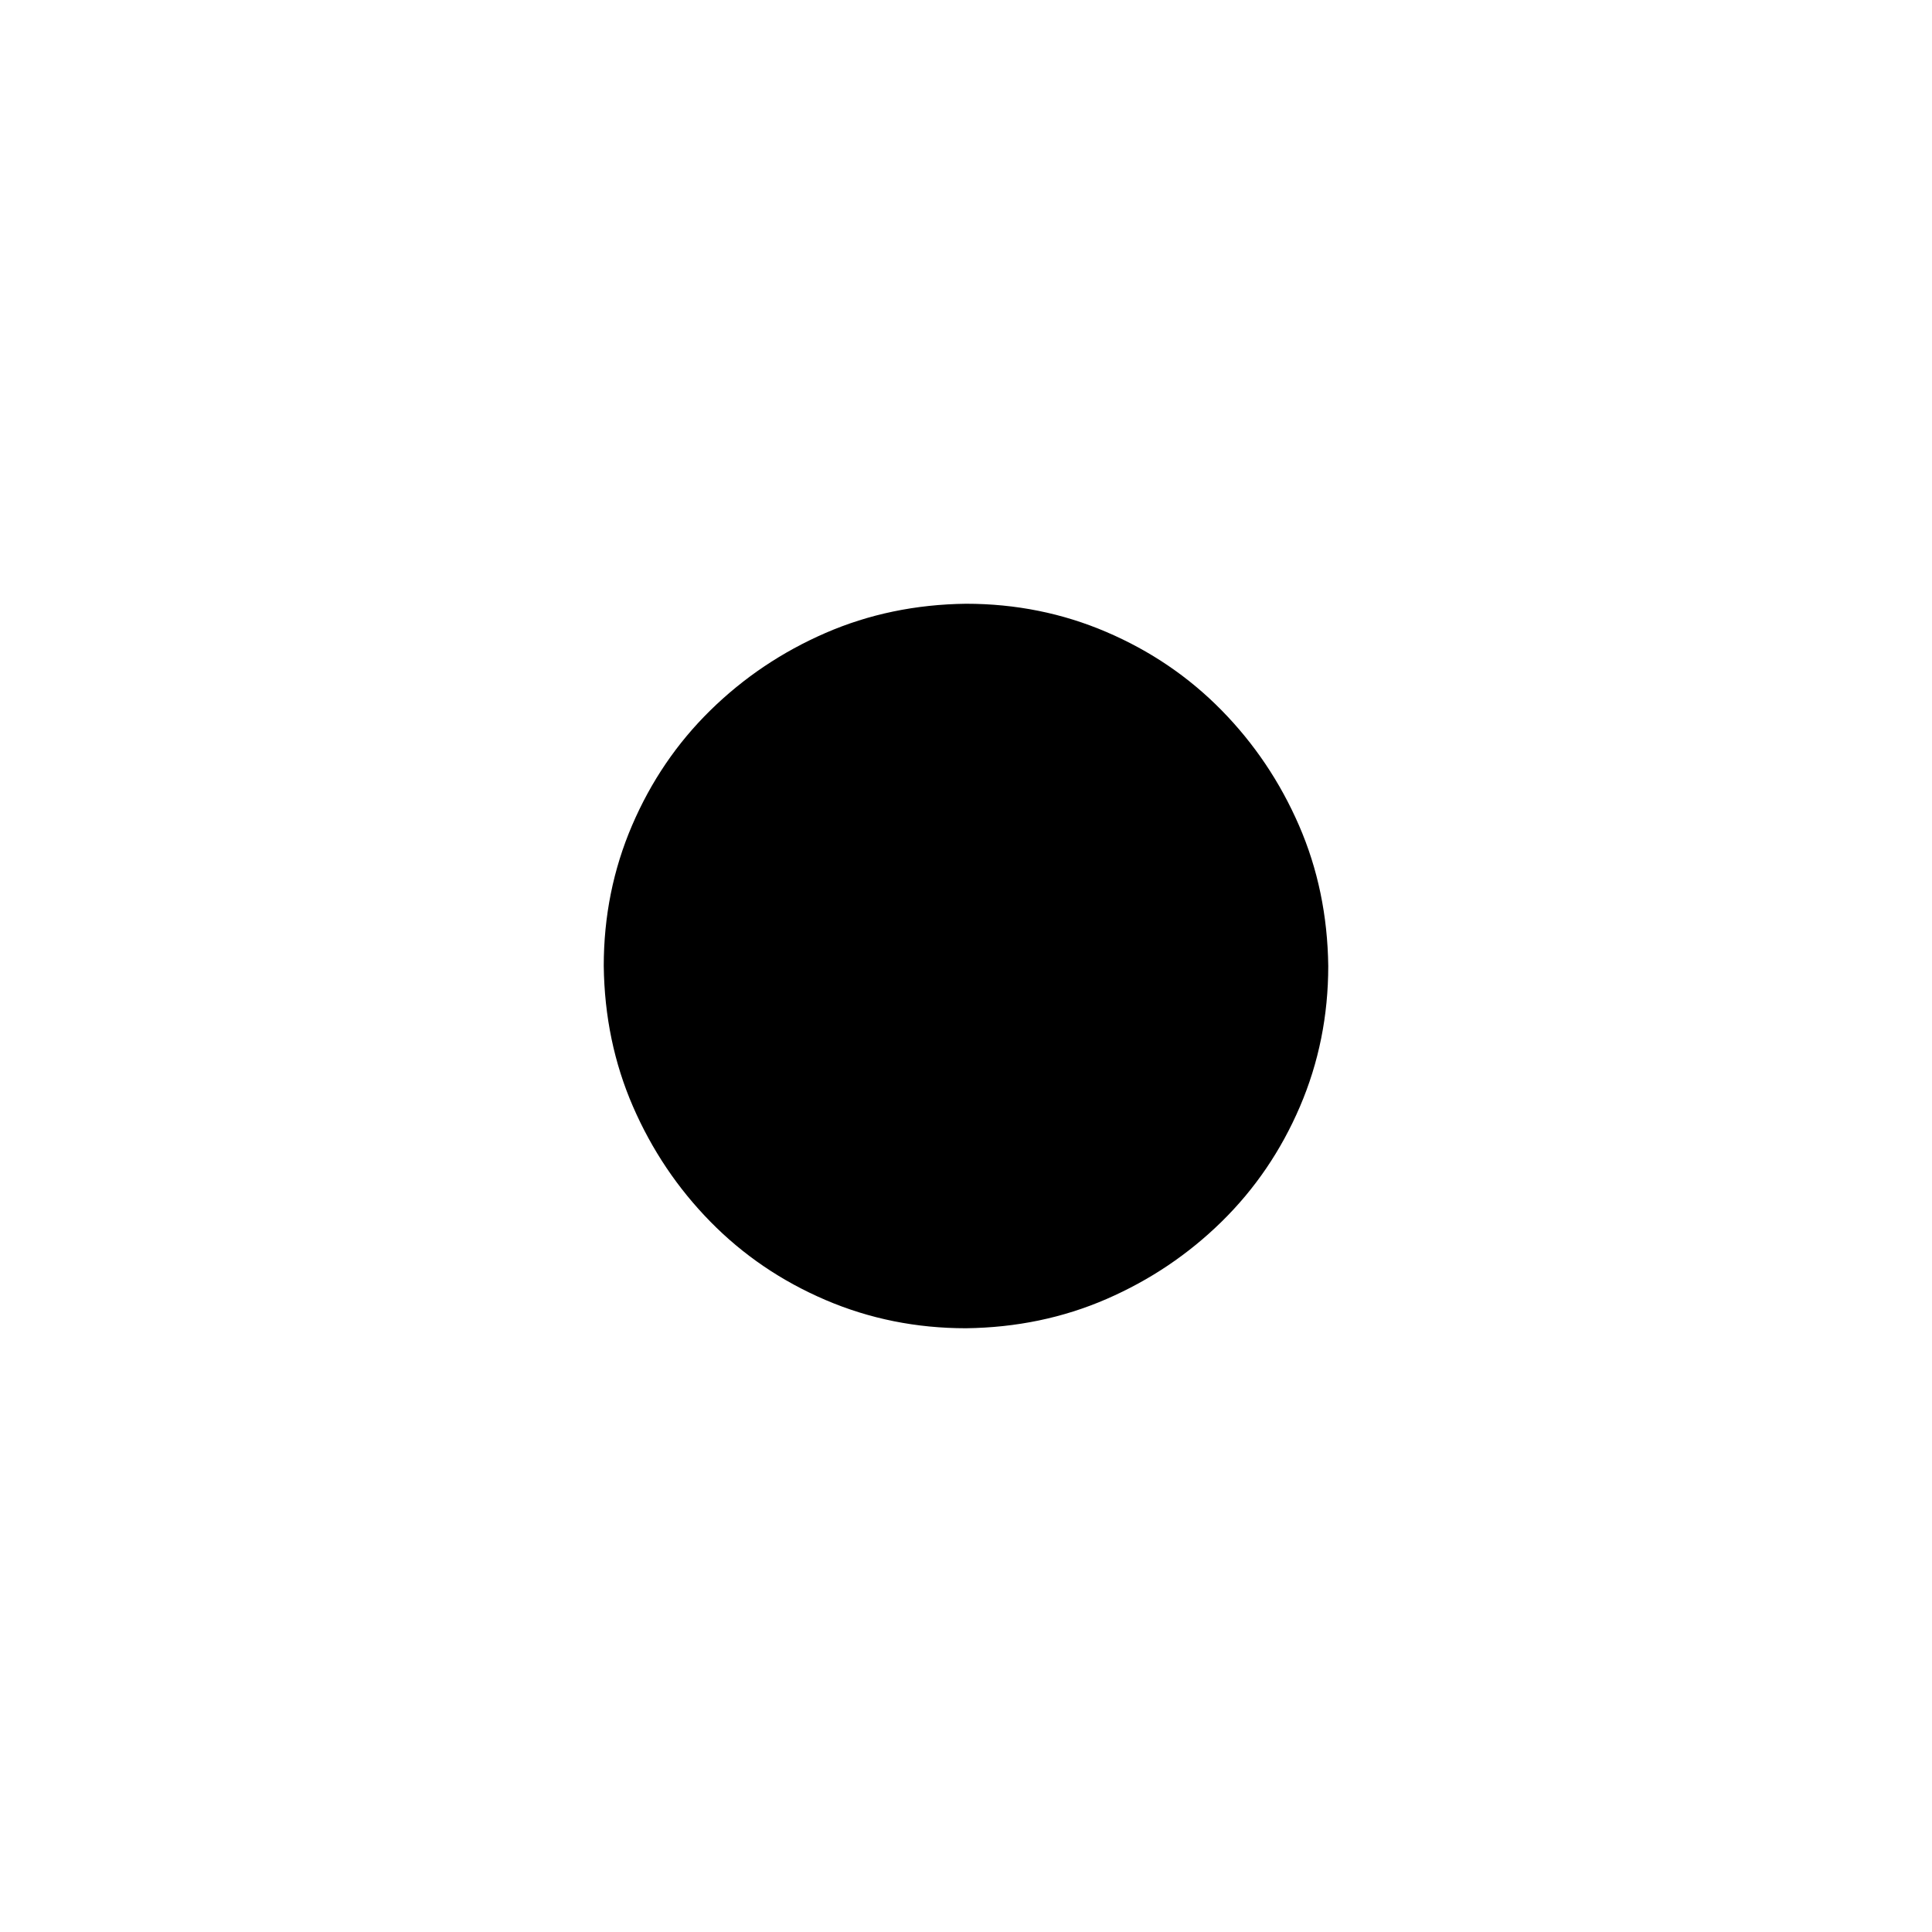 <svg xmlns="http://www.w3.org/2000/svg" width="1em" height="1em" viewBox="0 0 2048 2048"><path fill="currentColor" d="M1024 640q79 0 149 30t122 83t82 122t31 149q0 79-30 149t-83 122t-122 82t-149 31q-79 0-149-30t-122-83t-82-122t-31-149q0-79 30-149t83-122t122-82t149-31"/></svg>